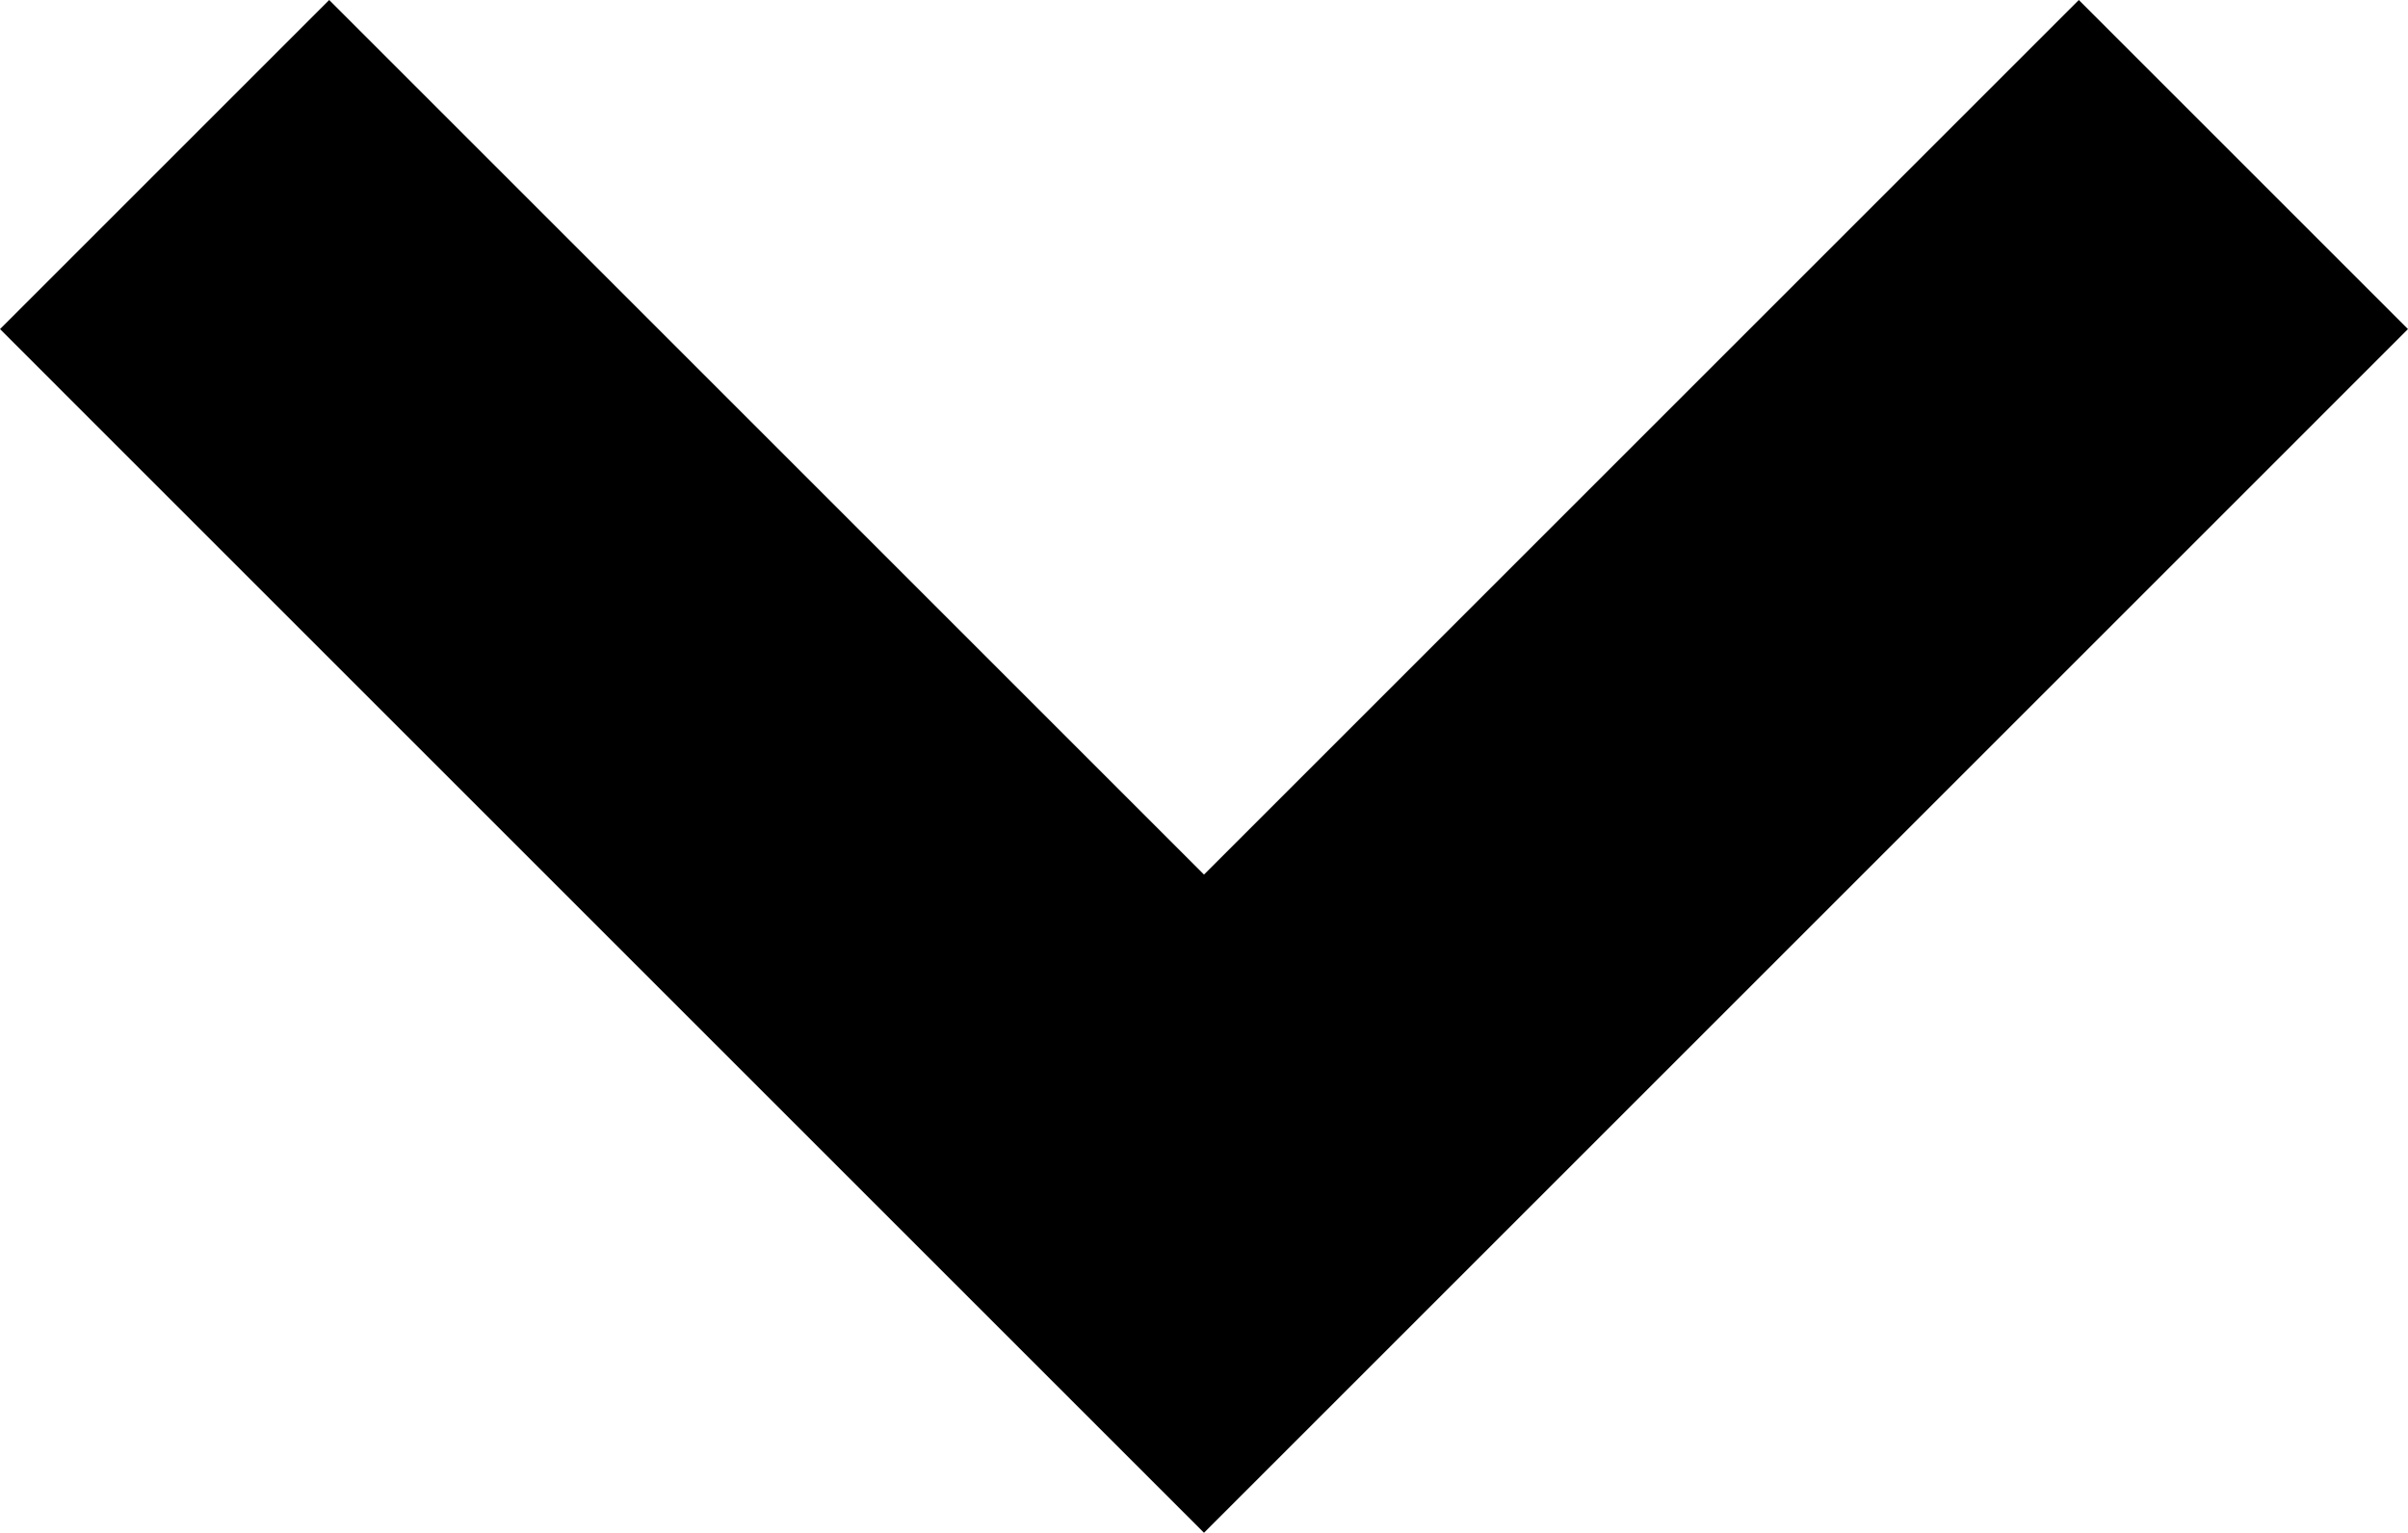 <svg width="20.311mm" height="12.932mm" version="1.1" viewBox="0 0 3989.41 2540.11">
 <g id="Слой_x0020_1">
  <polygon points="1994.7,1449.36 3444.07,0 3989.41,545.38 1994.7,2540.11 -0,545.38 545.34,0 "/>
 </g>
</svg>
